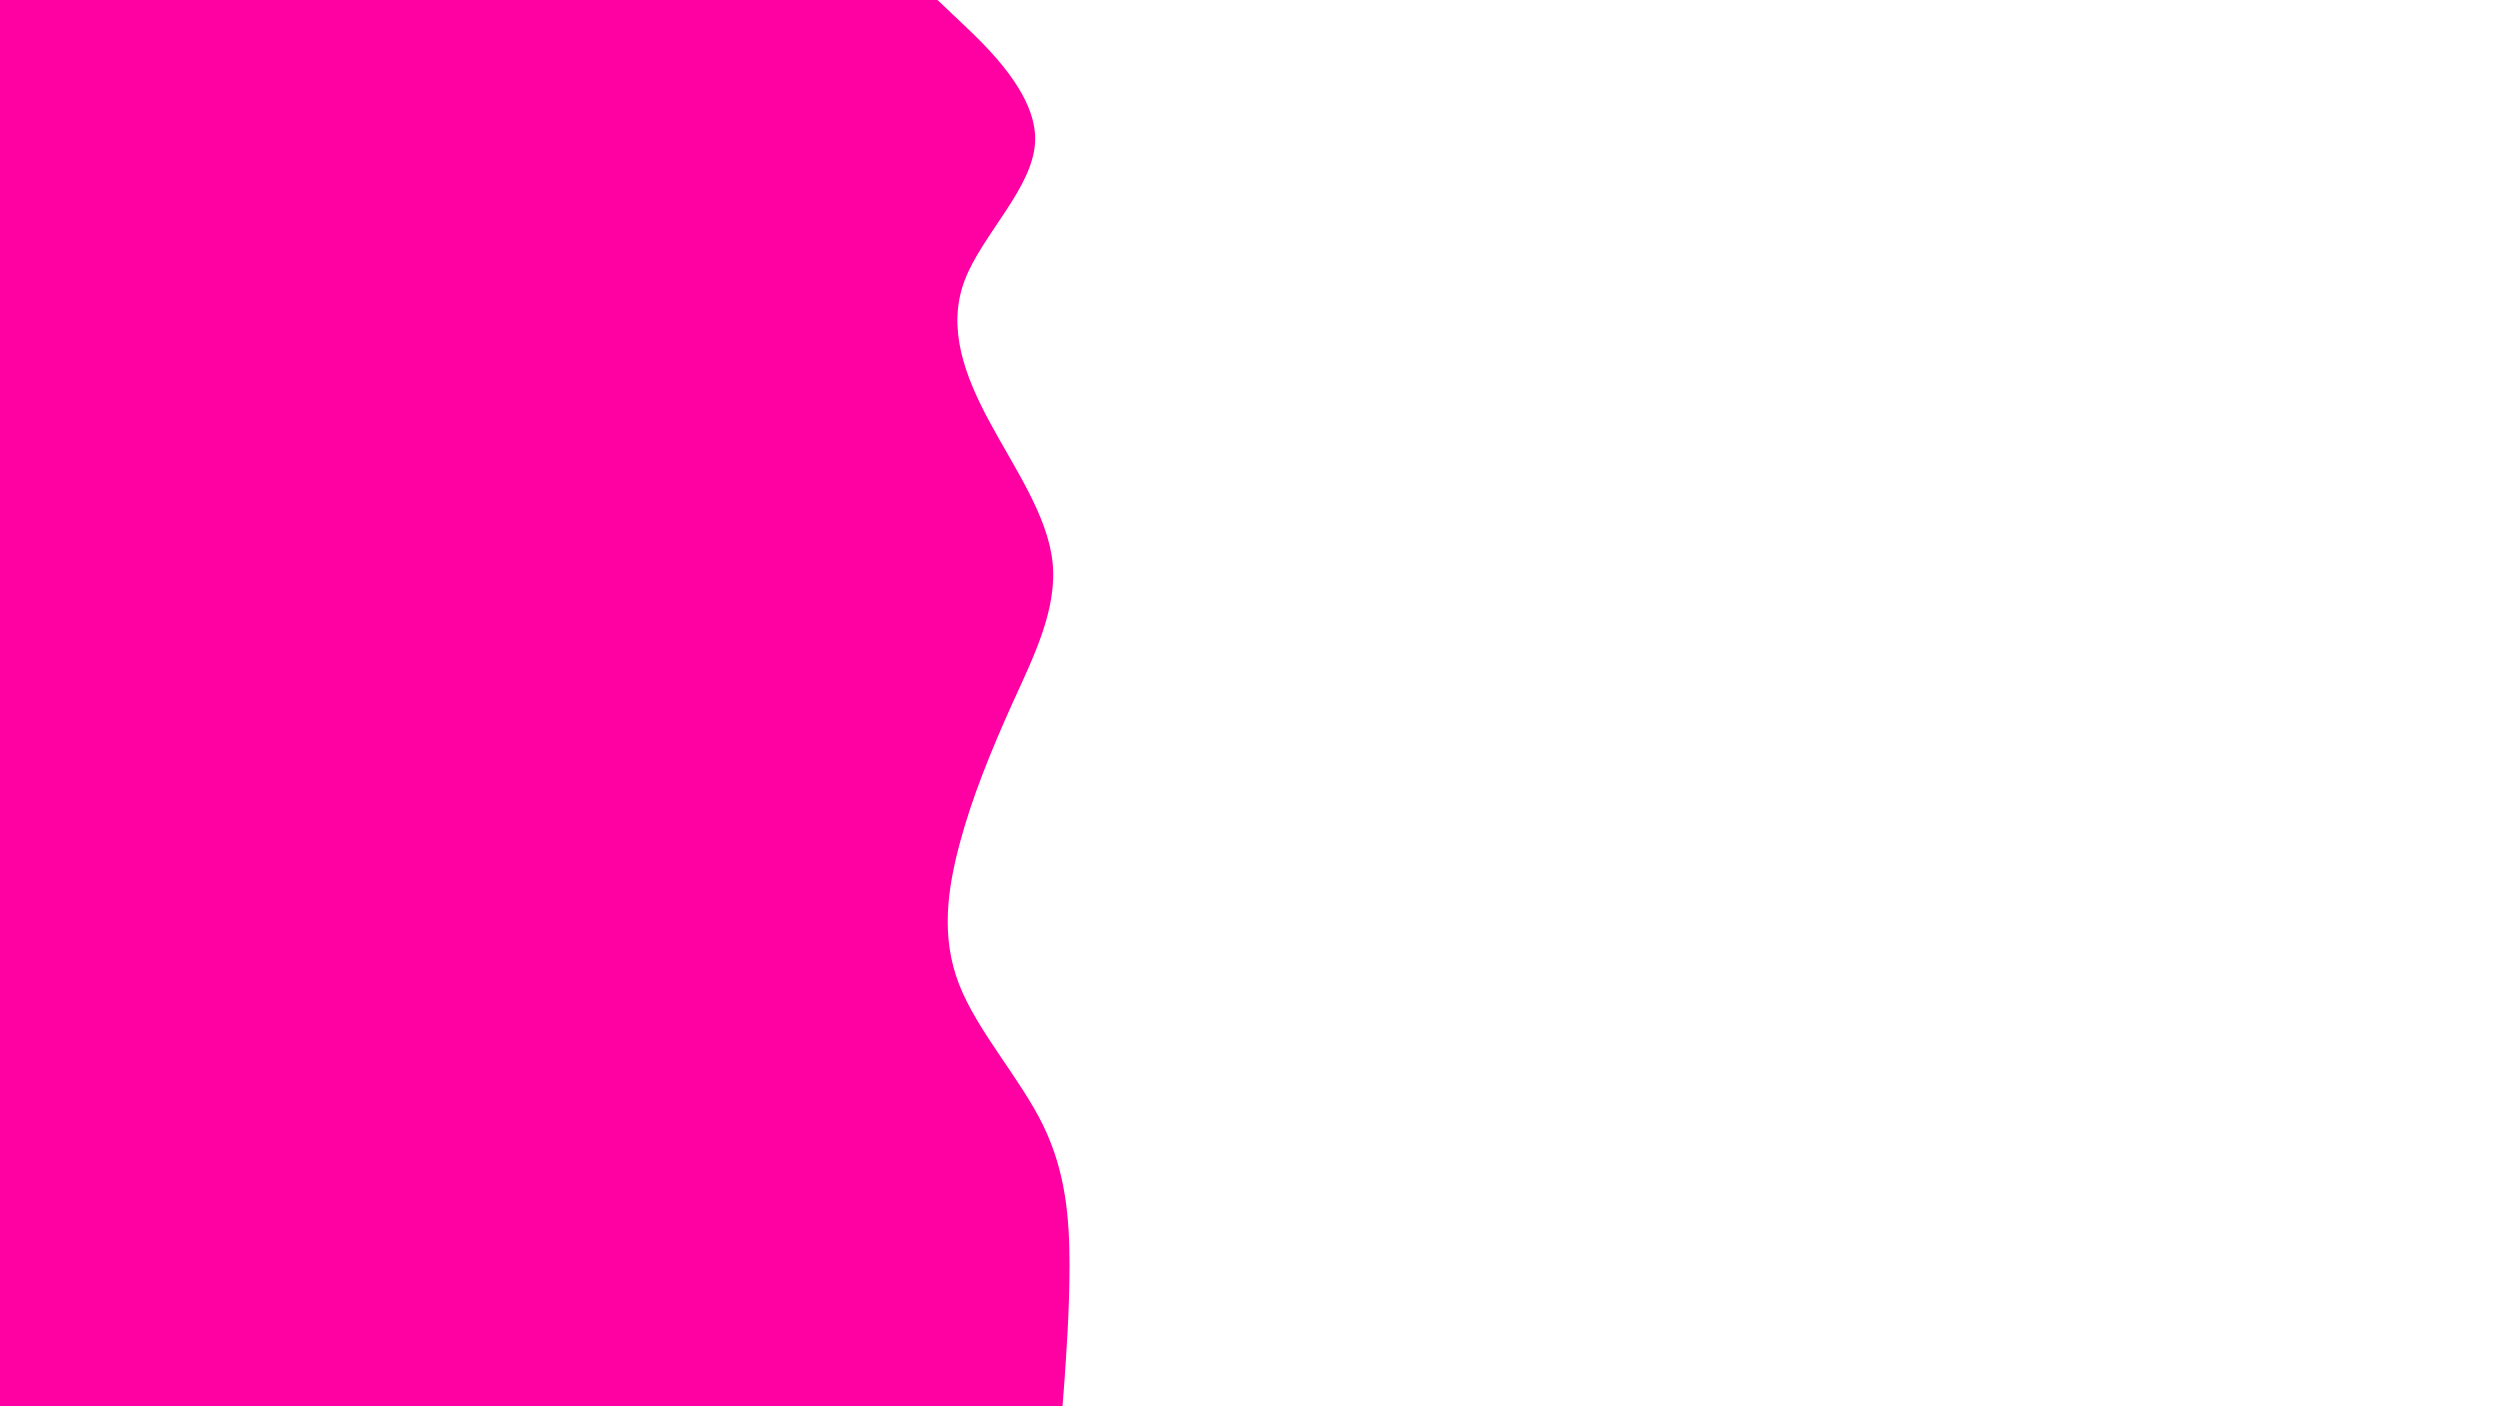 <svg id="visual" viewBox="0 0 960 540" width="960" height="540" xmlns="http://www.w3.org/2000/svg" xmlns:xlink="http://www.w3.org/1999/xlink" version="1.1"><rect x="0" y="0" width="960" height="540" fill="#ffffff"></rect><path d="M360 0L369.5 9C379 18 398 36 397.5 54C397 72 377 90 370.3 108C363.7 126 370.3 144 380 162C389.7 180 402.3 198 404.2 216C406 234 397 252 388.8 270C380.7 288 373.3 306 368.5 324C363.7 342 361.3 360 368.3 378C375.3 396 391.7 414 400.5 432C409.3 450 410.7 468 410.7 486C410.7 504 409.3 522 408.7 531L408 540L0 540L0 531C0 522 0 504 0 486C0 468 0 450 0 432C0 414 0 396 0 378C0 360 0 342 0 324C0 306 0 288 0 270C0 252 0 234 0 216C0 198 0 180 0 162C0 144 0 126 0 108C0 90 0 72 0 54C0 36 0 18 0 9L0 0Z" fill="#ff00a2" stroke-linecap="round" stroke-linejoin="miter"></path></svg>